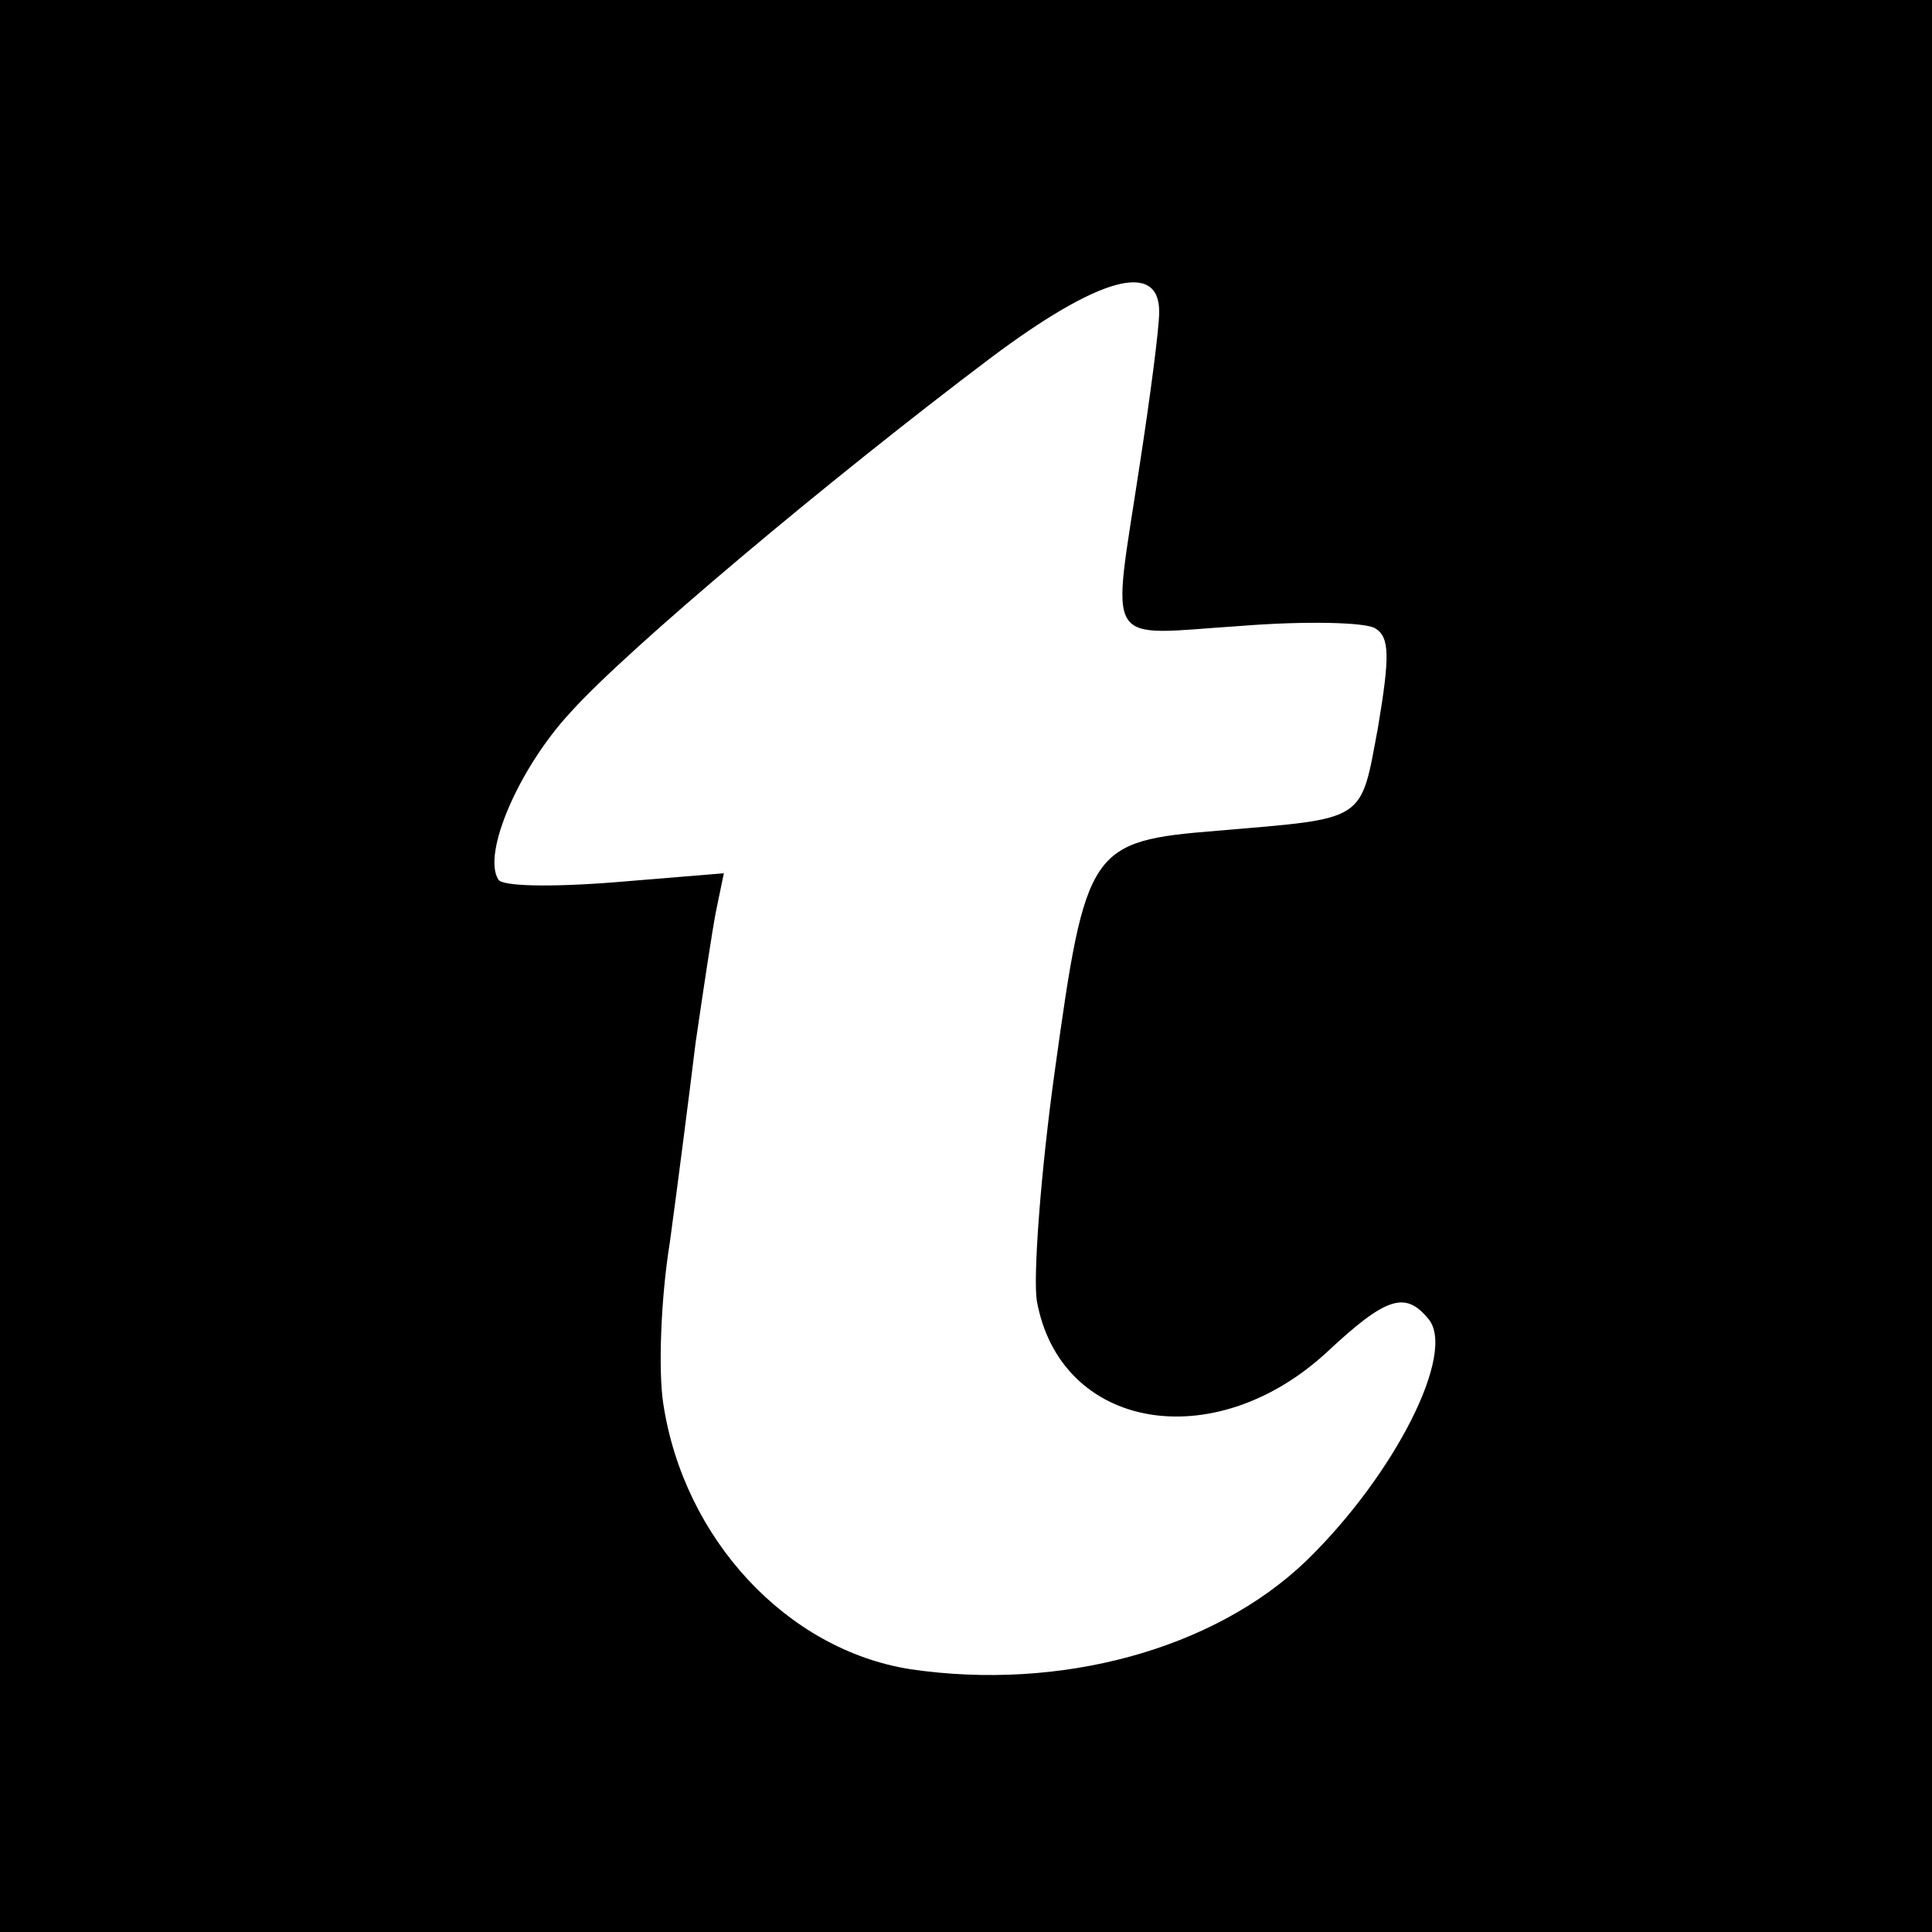 <?xml version="1.0" standalone="no"?>
<!DOCTYPE svg PUBLIC "-//W3C//DTD SVG 20010904//EN"
 "http://www.w3.org/TR/2001/REC-SVG-20010904/DTD/svg10.dtd">
<svg version="1.0" xmlns="http://www.w3.org/2000/svg"
 width="150pt" height="150pt" viewBox="0 0 150 150"
 preserveAspectRatio="xMidYMid meet">
<g transform="translate(0,150) scale(0.1,-0.1)"
fill="#000000" stroke="none">
<path d="M0 750 l0 -750 750 0 750 0 0 750 0 750 -750 0 -750 0 0 -750z m900
508 c0 -13 -7 -66 -15 -118 -22 -146 -30 -133 78 -126 50 4 98 3 105 -2 11 -7
11 -22 2 -76 -14 -75 -8 -71 -125 -81 -99 -8 -102 -13 -126 -186 -11 -79 -17
-160 -14 -179 18 -100 137 -121 225 -40 46 43 61 48 79 26 22 -26 -26 -121
-95 -188 -72 -69 -191 -101 -307 -84 -96 15 -176 101 -192 206 -4 25 -2 82 5
125 6 44 15 114 20 155 6 41 13 88 16 103 l6 29 -85 -7 c-51 -4 -87 -3 -90 2
-13 20 16 87 56 130 44 49 200 180 326 275 84 63 131 76 131 36z"/>
</g>
</svg>
